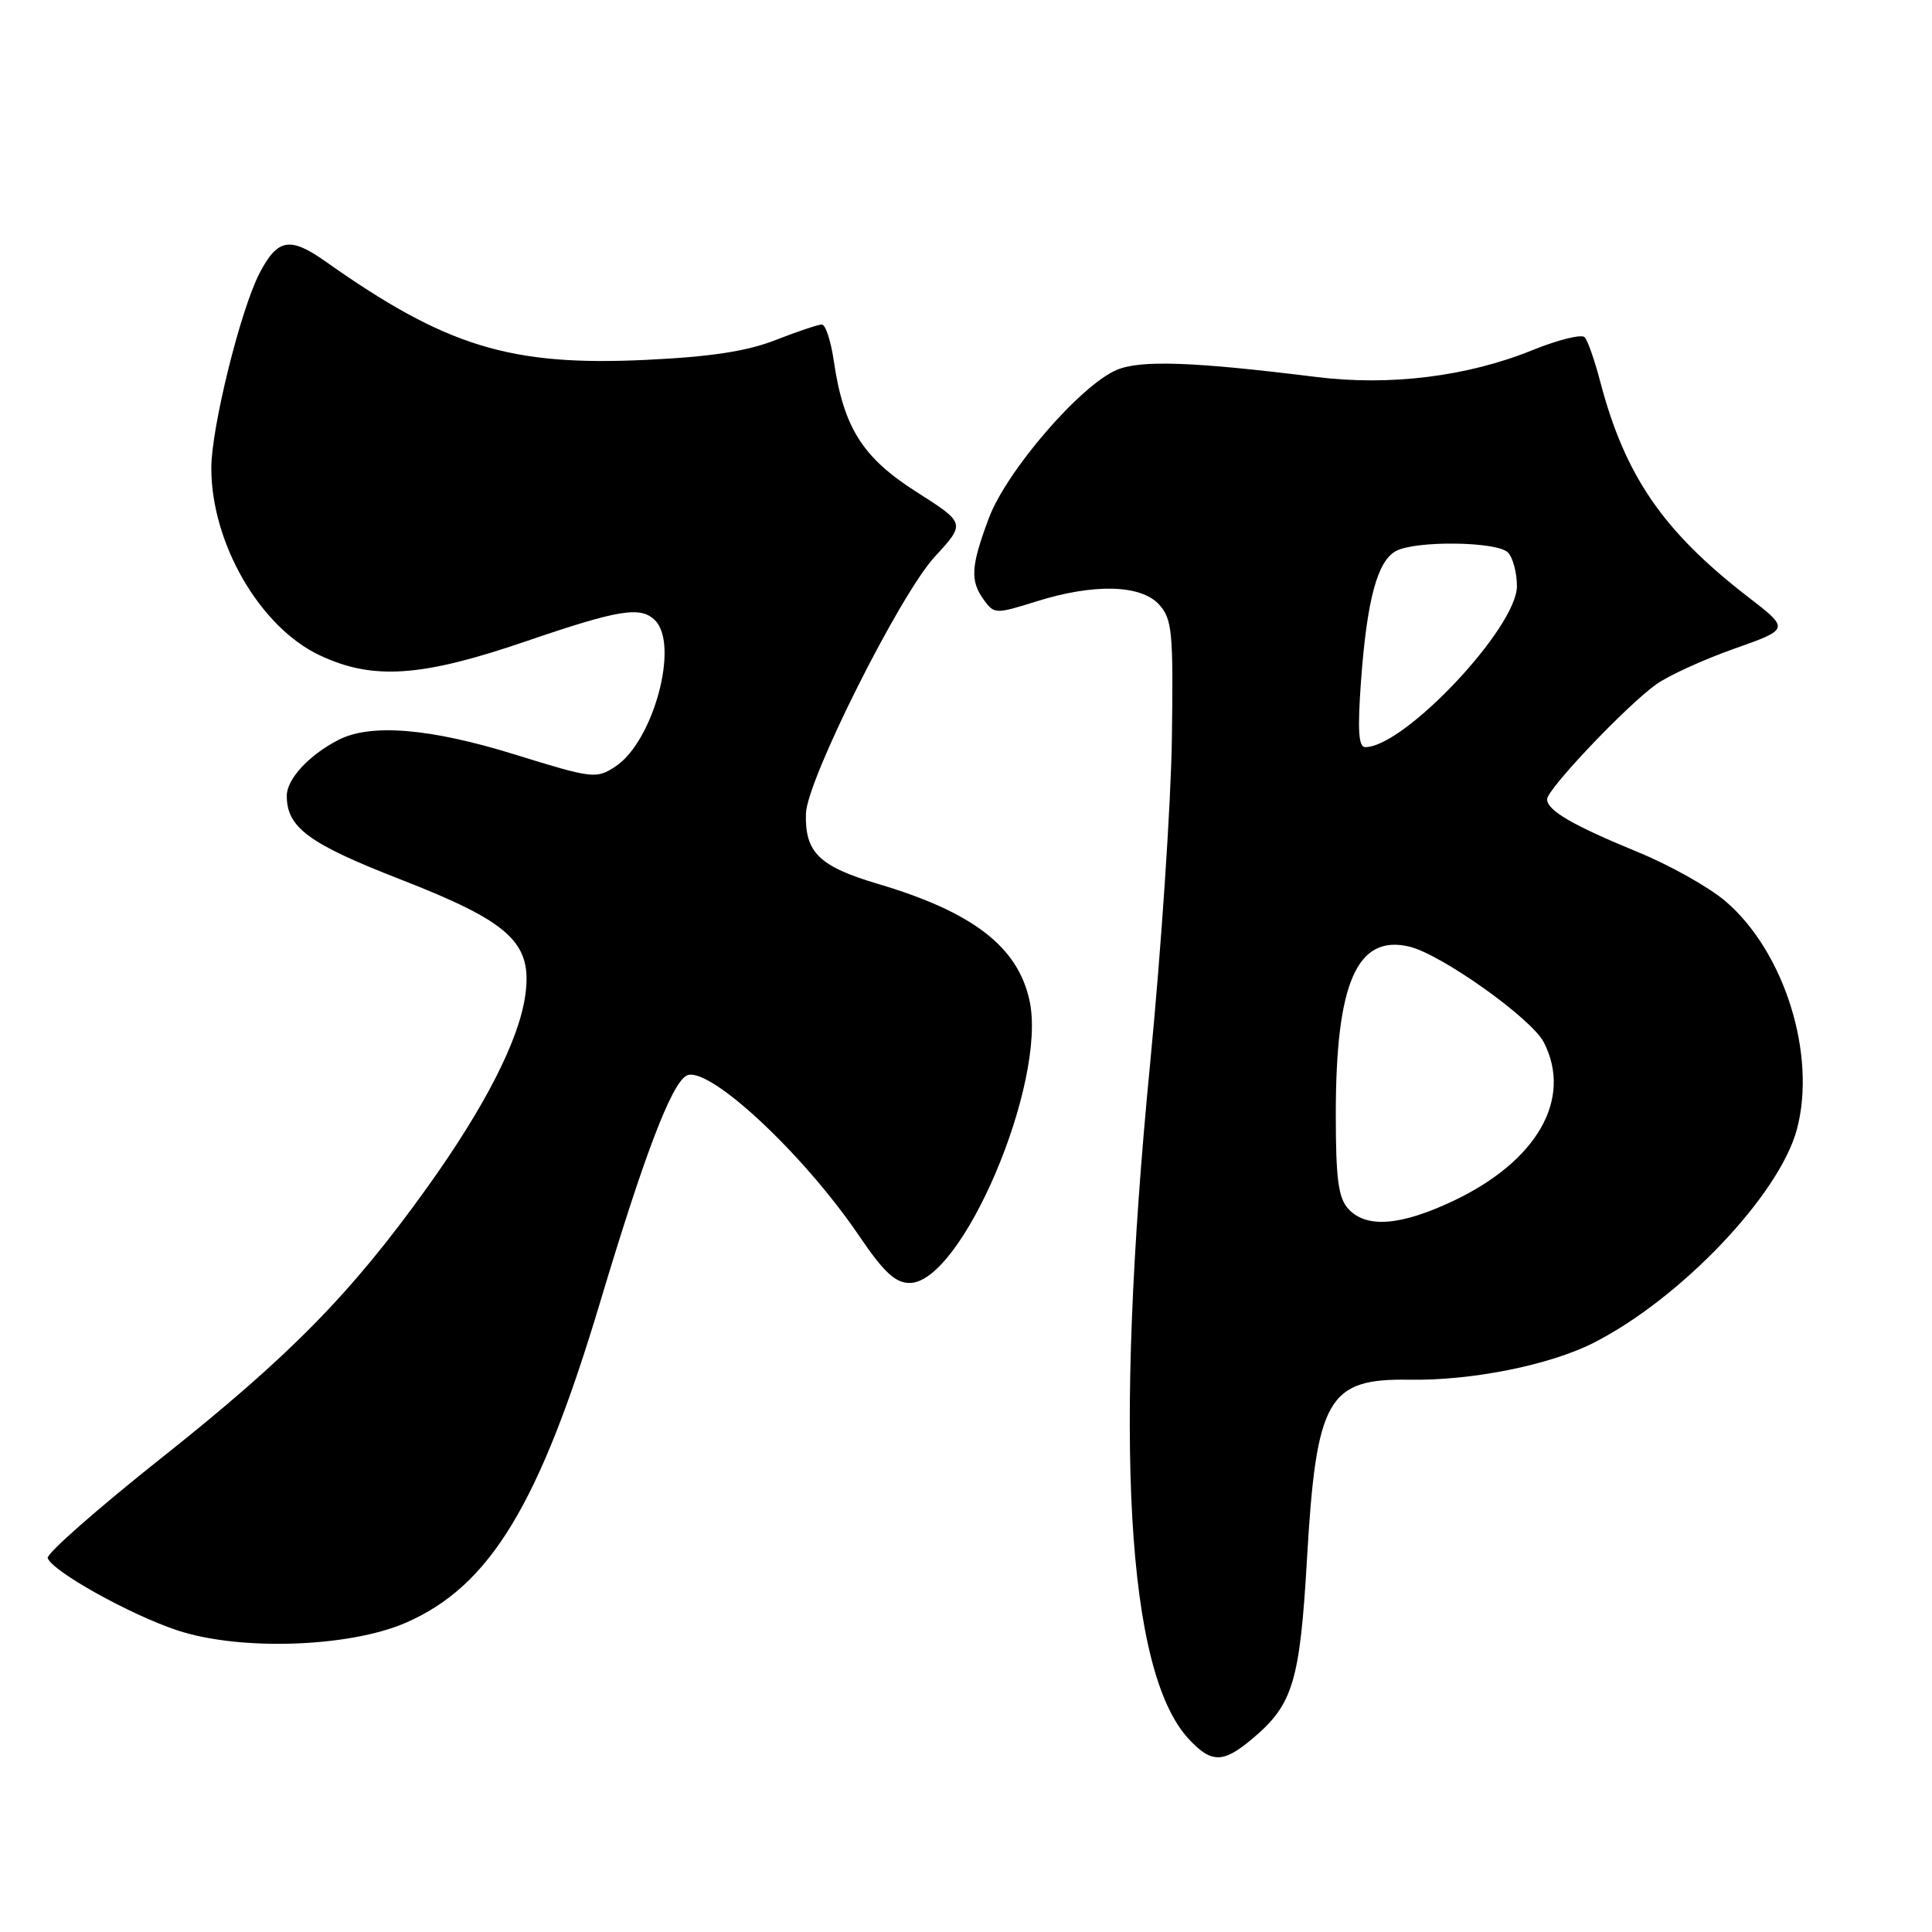 <?xml version="1.0" encoding="UTF-8" standalone="no"?>
<!DOCTYPE svg PUBLIC "-//W3C//DTD SVG 1.1//EN" "http://www.w3.org/Graphics/SVG/1.1/DTD/svg11.dtd" >
<svg xmlns="http://www.w3.org/2000/svg" xmlns:xlink="http://www.w3.org/1999/xlink" version="1.1" viewBox="0 0 256 256">
 <g >
 <path fill="currentColor"
d=" M 165.96 230.38 C 171.32 225.87 172.24 222.84 173.18 206.61 C 174.41 185.29 175.93 182.64 186.75 182.82 C 194.97 182.96 205.33 180.89 211.14 177.94 C 222.65 172.11 235.75 158.37 238.09 149.67 C 240.74 139.81 236.47 126.13 228.65 119.43 C 226.49 117.58 221.30 114.66 217.11 112.94 C 208.35 109.34 205.00 107.39 205.00 105.90 C 205.00 104.57 215.54 93.47 219.47 90.67 C 221.10 89.51 225.74 87.39 229.79 85.96 C 237.15 83.36 237.15 83.36 231.63 79.10 C 220.36 70.40 215.30 63.03 212.02 50.50 C 211.30 47.75 210.38 45.13 209.99 44.69 C 209.60 44.24 206.48 45.01 203.07 46.39 C 194.46 49.89 184.18 51.17 174.40 49.95 C 158.16 47.93 151.19 47.68 148.01 49.00 C 143.22 50.98 133.38 62.38 131.03 68.65 C 128.63 75.06 128.52 76.96 130.39 79.52 C 131.74 81.37 131.97 81.37 137.23 79.72 C 144.92 77.29 151.19 77.45 153.60 80.12 C 155.32 82.04 155.48 83.73 155.28 97.87 C 155.16 106.47 153.86 125.88 152.39 141.00 C 147.53 191.04 149.27 221.53 157.50 230.41 C 160.52 233.67 162.06 233.66 165.96 230.38 Z  M 53.73 215.04 C 64.92 210.19 71.47 199.41 79.52 172.55 C 85.32 153.20 88.89 143.80 90.91 142.56 C 93.59 140.90 106.29 152.64 113.84 163.76 C 117.10 168.57 118.64 170.00 120.53 170.00 C 127.47 170.00 138.76 143.41 136.42 132.59 C 134.87 125.43 128.90 120.84 116.27 117.10 C 108.55 114.81 106.64 112.94 106.79 107.81 C 106.91 103.36 119.24 78.78 123.86 73.77 C 127.95 69.33 127.95 69.33 121.42 65.17 C 114.26 60.61 111.77 56.65 110.47 47.75 C 110.09 45.14 109.38 43.00 108.90 43.00 C 108.42 43.00 105.65 43.93 102.76 45.06 C 98.95 46.55 94.19 47.28 85.50 47.69 C 67.57 48.53 59.08 45.92 43.11 34.63 C 38.42 31.32 36.77 31.62 34.39 36.20 C 31.87 41.05 28.00 56.69 28.00 62.02 C 28.00 71.98 34.45 83.11 42.38 86.84 C 49.42 90.15 55.85 89.71 69.62 85.00 C 82.05 80.75 84.89 80.29 86.80 82.20 C 90.05 85.45 86.56 98.28 81.54 101.57 C 79.00 103.23 78.56 103.18 68.20 99.97 C 56.97 96.49 49.10 95.84 44.83 98.05 C 40.93 100.06 38.00 103.23 38.00 105.45 C 38.00 109.65 40.91 111.79 52.97 116.49 C 67.61 122.19 70.56 124.90 69.61 131.83 C 68.80 137.77 64.27 146.65 56.57 157.39 C 46.55 171.38 38.41 179.67 21.60 193.02 C 13.00 199.84 6.13 205.88 6.32 206.45 C 6.90 208.19 17.20 213.94 23.50 216.03 C 31.77 218.77 46.21 218.29 53.73 215.04 Z  M 178.65 160.17 C 177.33 158.71 177.00 156.19 177.00 147.61 C 177.00 130.20 179.82 123.79 186.74 125.43 C 190.97 126.44 202.91 134.93 204.55 138.09 C 208.42 145.58 203.70 153.86 192.56 159.13 C 185.56 162.44 181.02 162.78 178.65 160.17 Z  M 180.34 90.25 C 181.13 79.46 182.51 74.33 184.98 73.01 C 187.61 71.61 198.34 71.74 199.80 73.20 C 200.46 73.86 201.00 75.87 201.00 77.67 C 201.00 83.16 186.07 99.00 180.90 99.00 C 180.01 99.00 179.87 96.74 180.34 90.25 Z "/>
</g>
</svg>